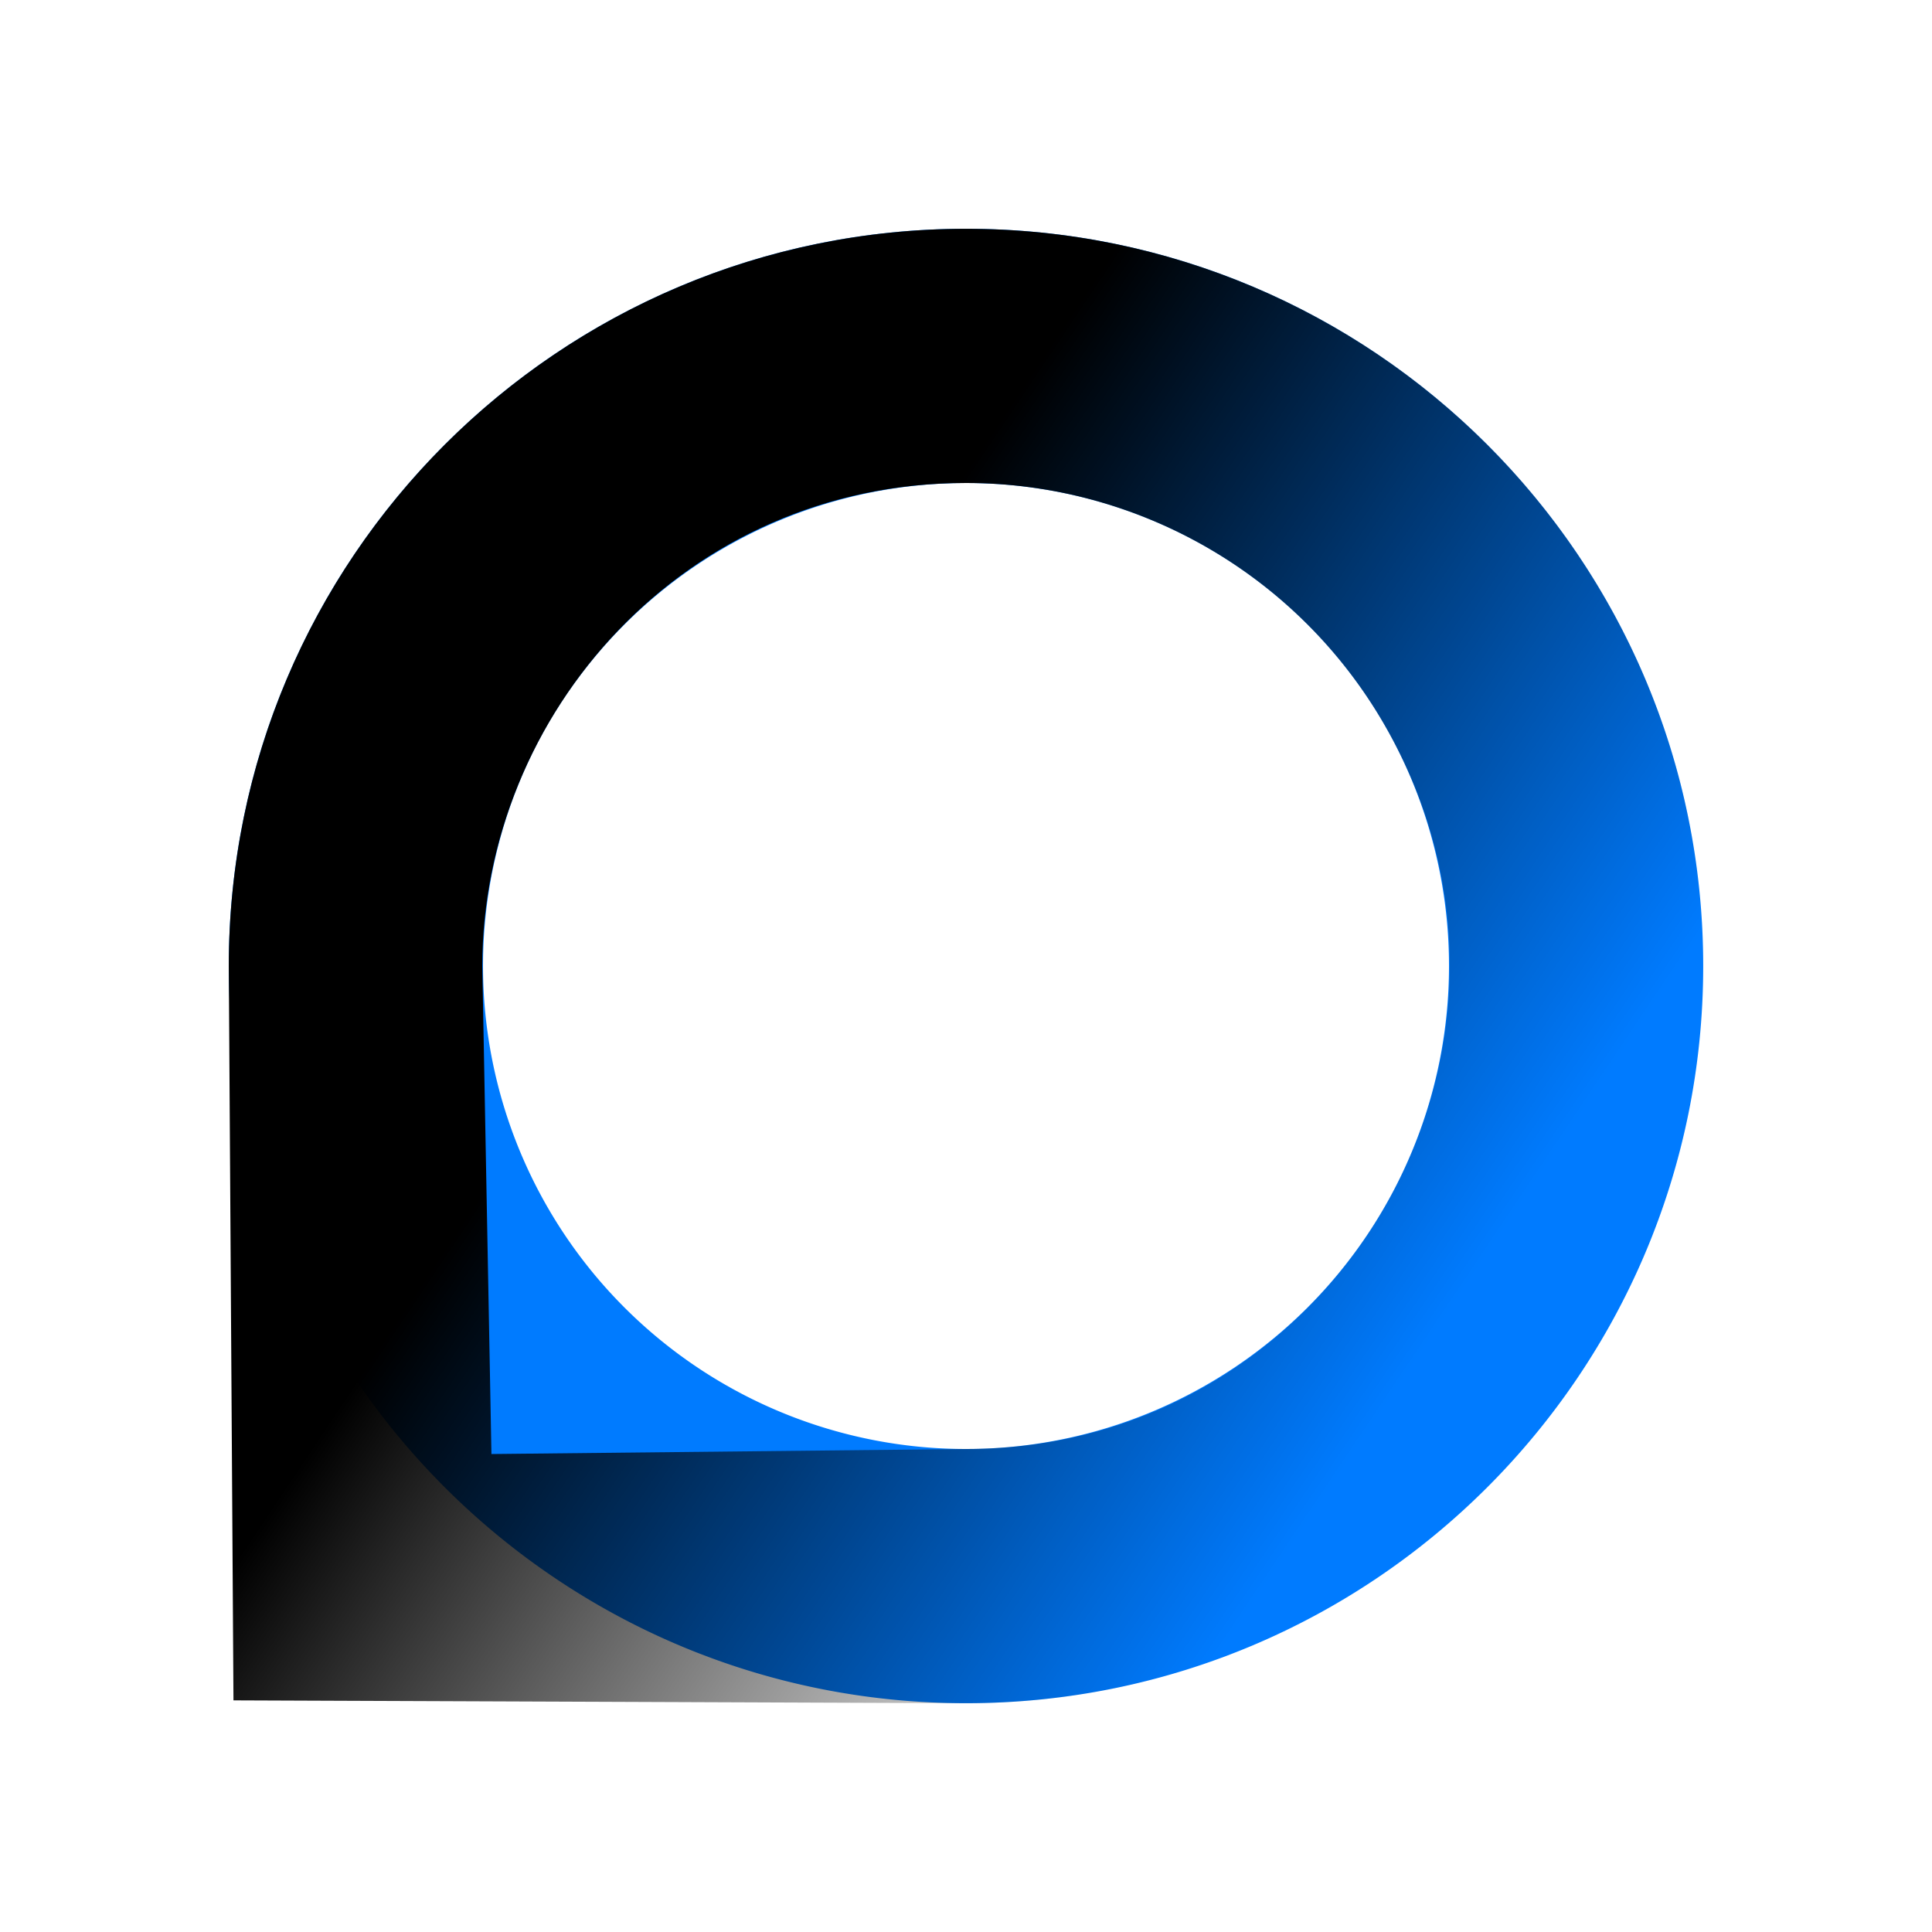 <svg viewBox="0 0 38 38" xmlns="http://www.w3.org/2000/svg">
  <defs>
    <linearGradient id="b" x1="87.629%" x2="9.97%" y1="100%" y2="76.882%" gradientTransform="matrix(0.736, 0.144, -0.356, 0.914, 0.3, 0.052)">
      <stop offset="0" stopColor="#F1F5F9" stop-opacity="0"></stop>
      <stop offset="1" stopColor="#F1F5F9"></stop>
    </linearGradient>
    <filter id="a" width="141.4%" height="141.4%" x="-20.7%" y="-20.7%" filterUnits="objectBoundingBox">
      <feGaussianBlur in="SourceGraphic" stdDeviation="2.1"></feGaussianBlur>
    </filter>
  </defs>
  <g fill="none" fill-rule="nonzero">
    <path fill="#007BFF" d="M19 33.5c-8.008 0-14.5-6.492-14.5-14.5S10.992 4.5 19 4.5 33.5 10.992 33.5 19 27.008 33.5 19 33.5Zm0-5a9.5 9.5 0 1 0 0-19 9.5 9.5 0 0 0 0 19Z" filter="url(#a)"></path>
    <path d="M 19 33.5 L 4.592 33.444 L 4.5 19 C 4.5 10.992 10.992 4.5 19 4.5 C 27.008 4.5 33.5 10.992 33.5 19 C 33.5 27.008 27.008 33.5 19 33.5 Z M 19 28.5 C 26.313 28.5 30.884 20.583 27.227 14.25 C 25.53 11.311 22.394 9.5 19 9.5 C 13.46 9.5 9.493 14.044 9.486 19.001 L 9.666 28.599 L 19 28.5 Z" fill="url(#b)"></path>
  </g>
</svg>
